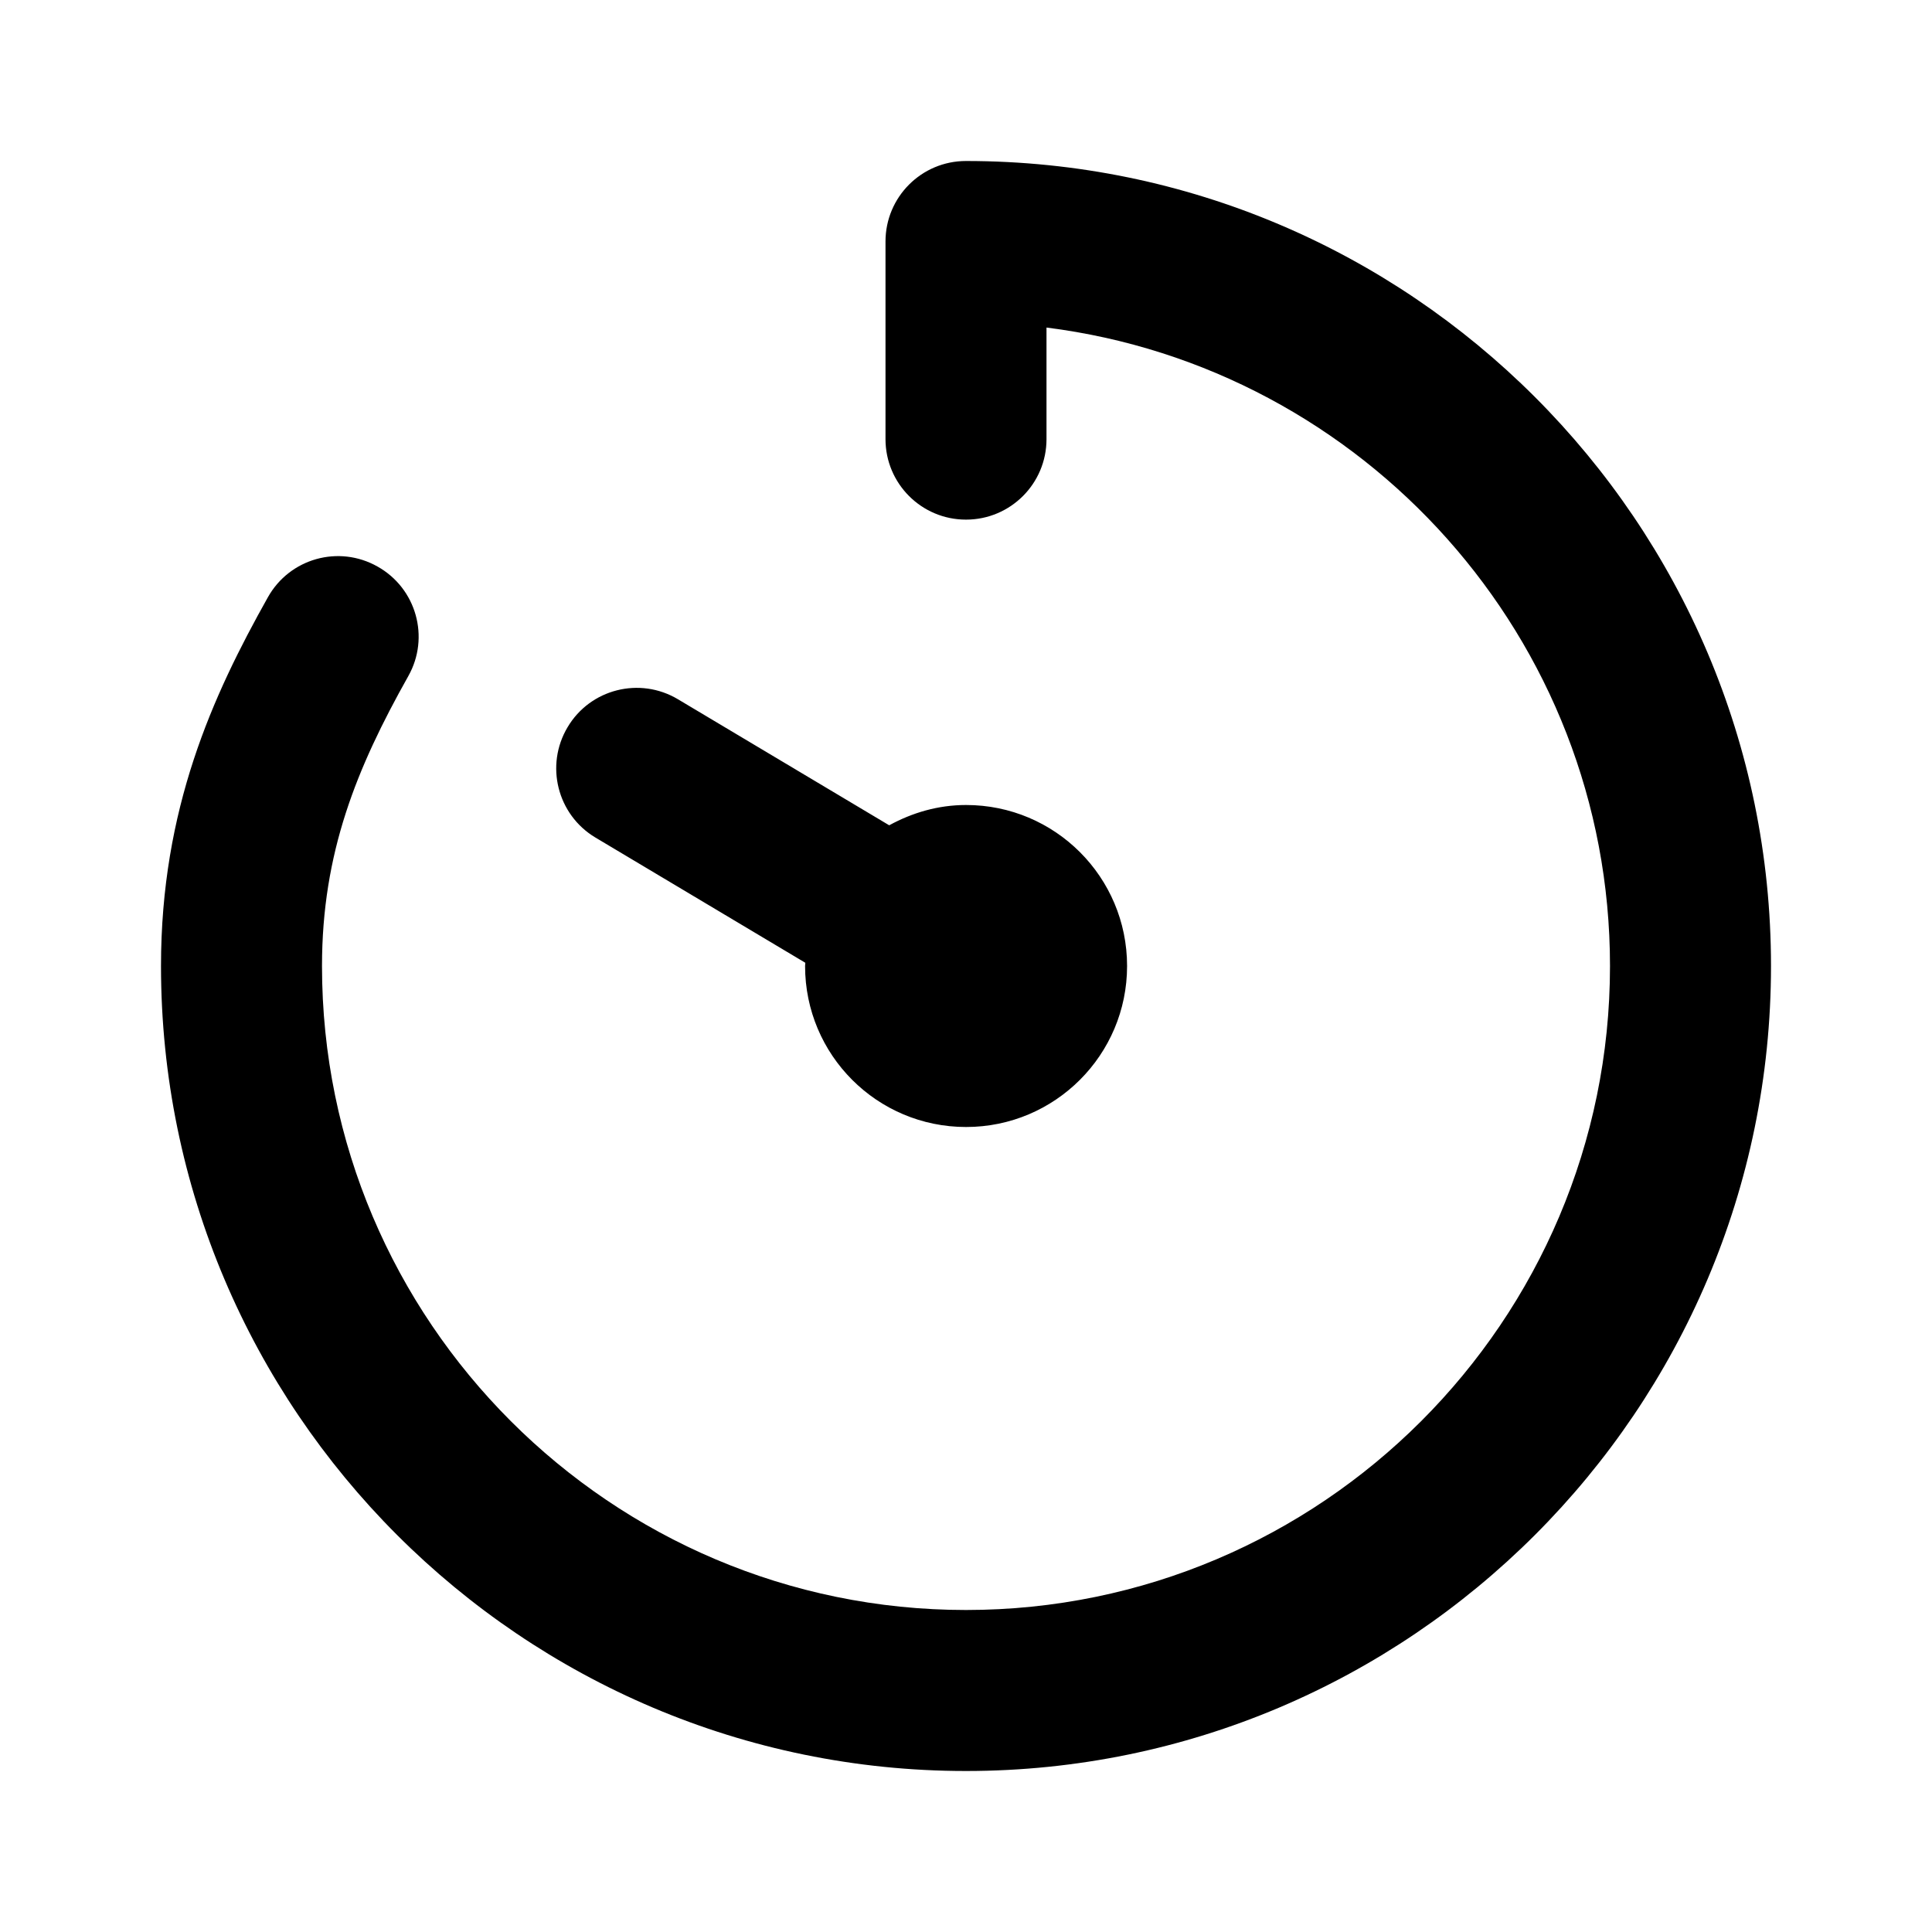 <svg width="24" height="24" viewBox="0 0 24 24" xmlns="http://www.w3.org/2000/svg">
<path d="M12 2C17.514 2 22 6.486 22 12C22 17.514 17.514 22 12 22C6.486 22 2 17.514 2 12C2 10.05 2.639 8.646 3.328 7.419C3.598 6.937 4.207 6.765 4.69 7.038C5.172 7.308 5.343 7.918 5.072 8.399C4.429 9.543 4 10.594 4 12C4 16.411 7.589 20 12 20C16.411 20 20 16.411 20 12C20 7.928 16.94 4.564 13 4.069V5.455C13 6.007 12.553 6.455 12 6.455C11.447 6.455 11 6.007 11 5.455V3C11 2.448 11.447 2 12 2ZM7.051 9.033C7.332 8.559 7.946 8.403 8.421 8.686L11.046 10.252C11.332 10.096 11.652 10 12.001 10C13.105 10 14.001 10.894 14.001 12C14.001 13.105 13.105 14 12.001 14C10.895 14 10.001 13.105 10.001 12C10.001 11.986 10.004 11.973 10.004 11.96L7.396 10.404C6.923 10.121 6.768 9.507 7.051 9.033Z"/>
</svg>
